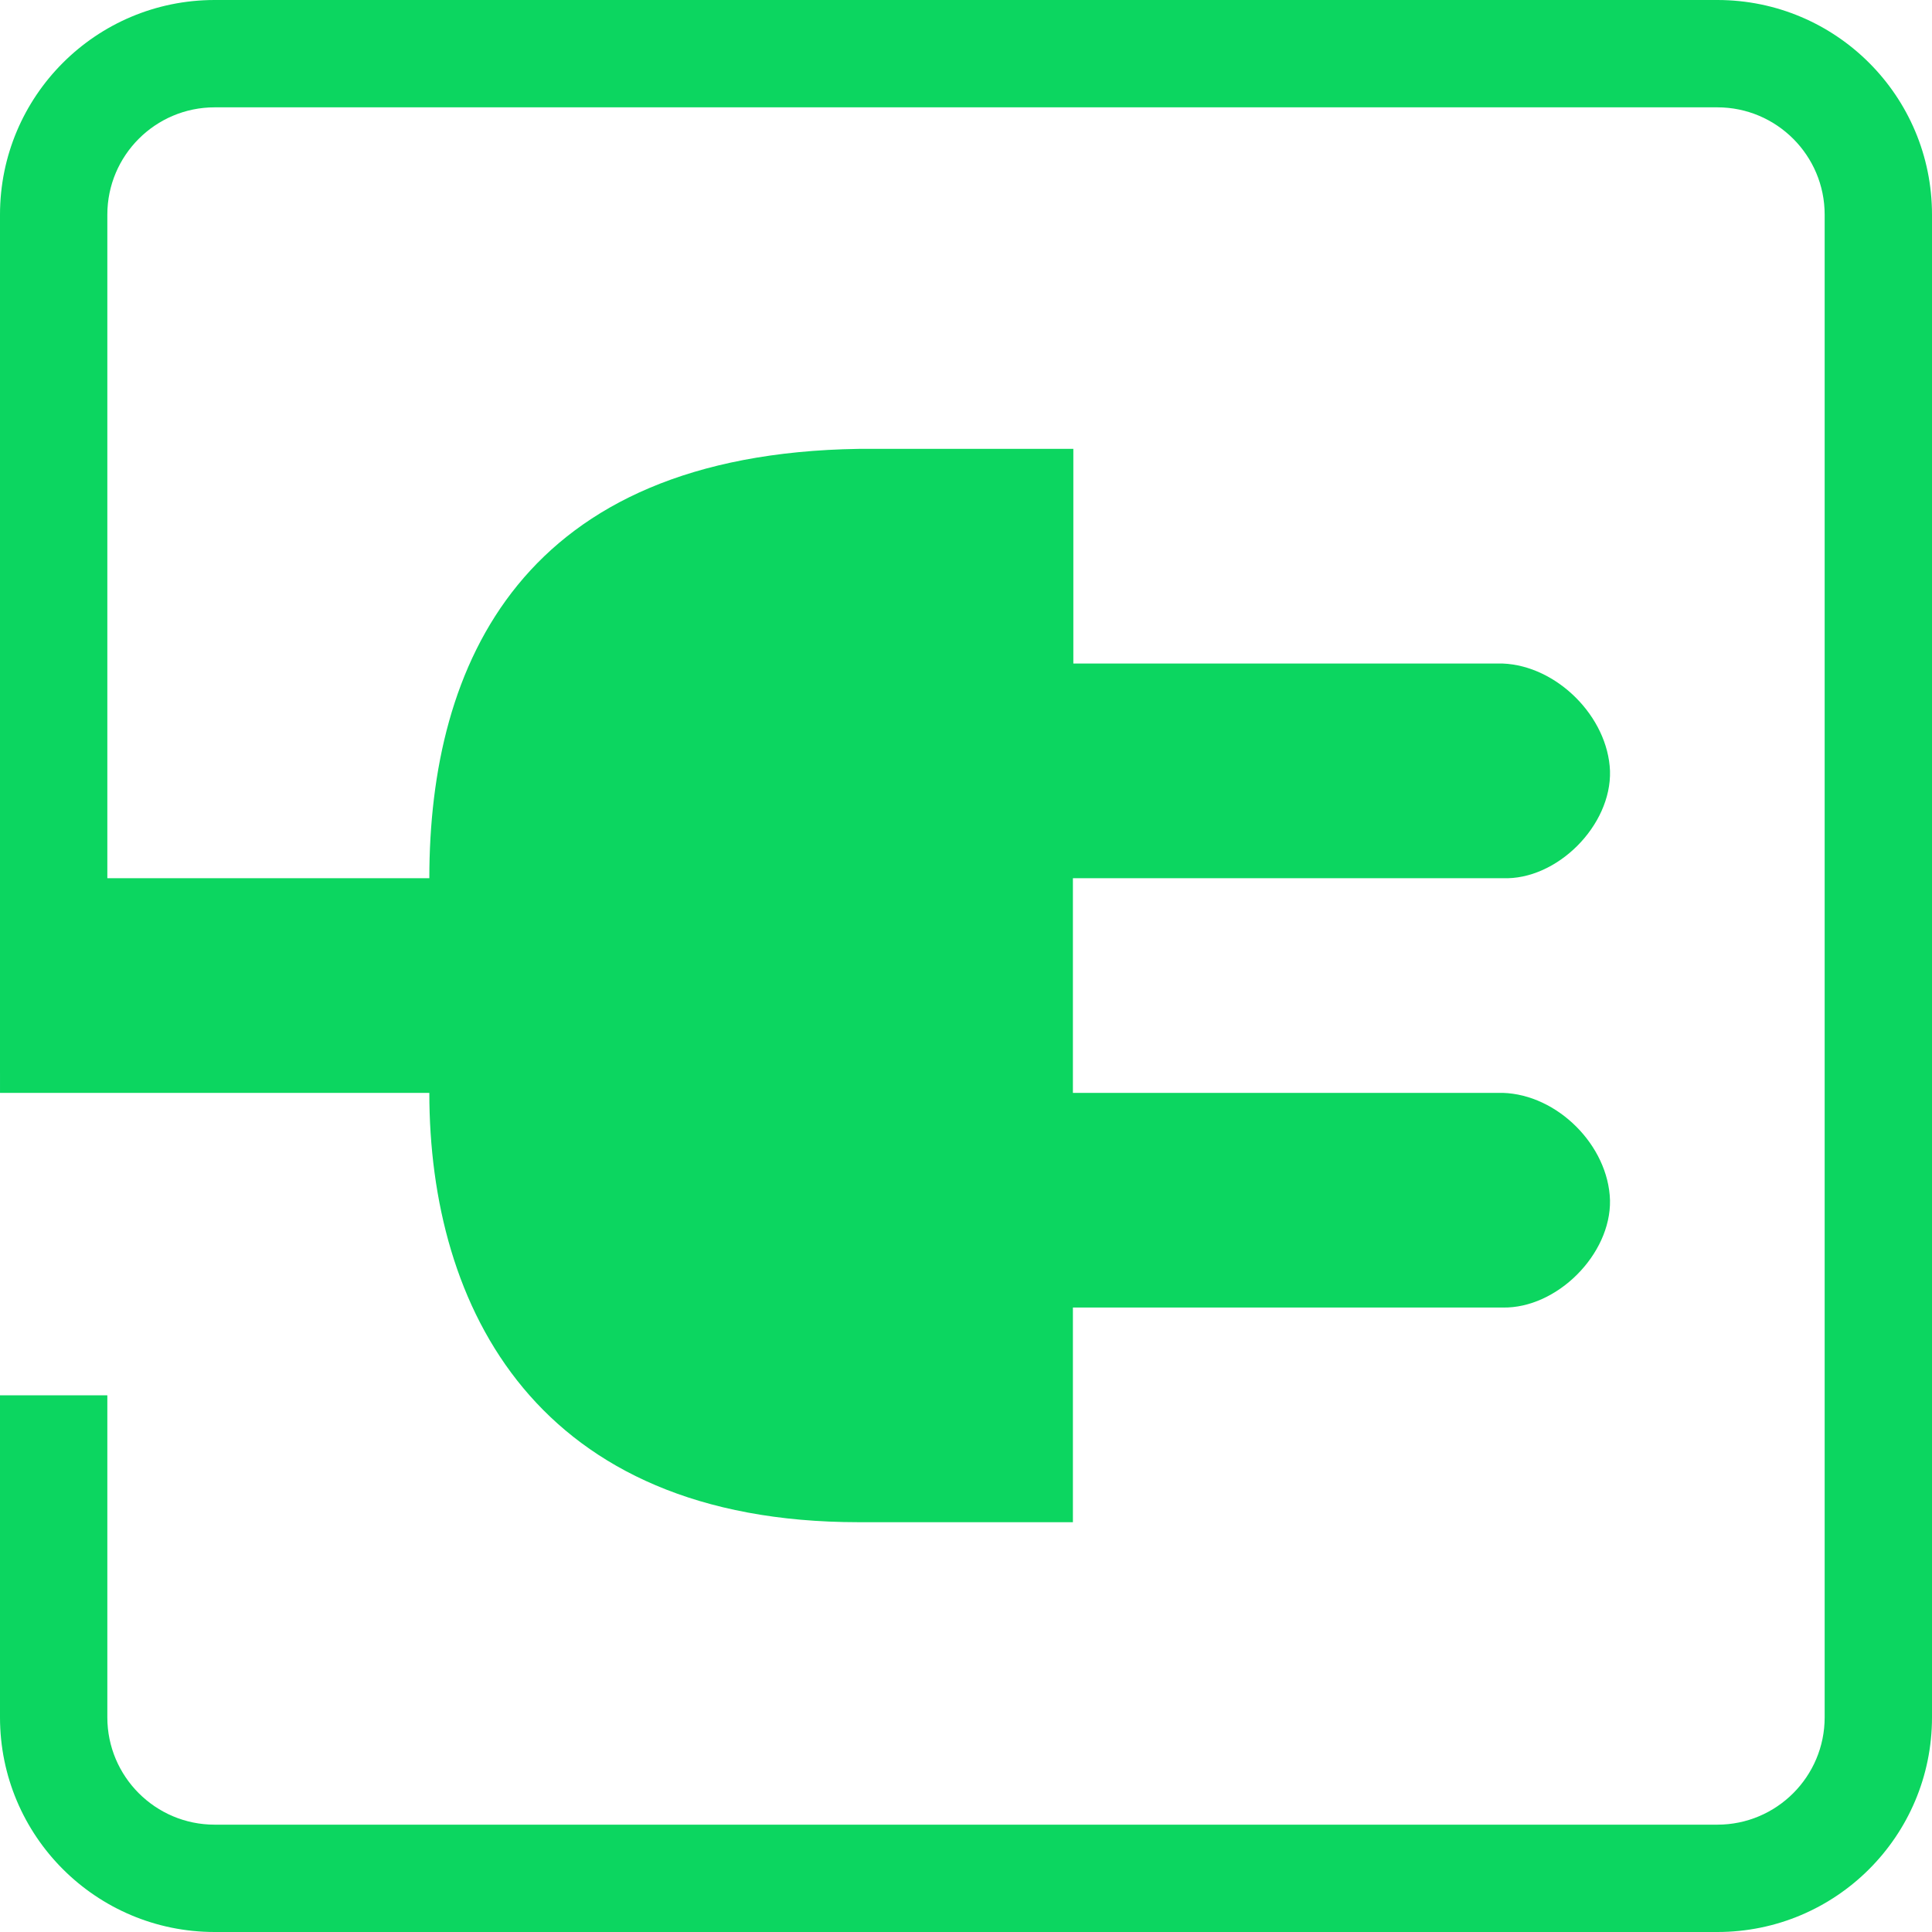 <svg width="18" height="18" viewBox="0 0 18 18" fill="none" xmlns="http://www.w3.org/2000/svg">
<path d="M15 11.182C14.985 10.672 14.51 10.197 14 10.182L9.996 10.182L9.996 8.182H14C14.505 8.202 15.015 7.692 15 7.182C14.98 6.677 14.505 6.202 14 6.182L10 6.182L10 4.182L8 4.182C4.863 4.23 4 6.182 4 8.182L8.91634e-05 8.182L8.94163e-05 9.182L8.95005e-05 10.182L4 10.182C4 12.182 5 14.182 8 14.182H9.996L9.996 12.182L14 12.182C14.505 12.192 15.01 11.687 15 11.182Z" fill="#0CD660"/>
<path fill-rule="evenodd" clip-rule="evenodd" d="M2 1H16C16.552 1 17 1.448 17 2V16C17 16.552 16.552 17 16 17H2C1.448 17 1 16.552 1 16V13H0V16C0 17.105 0.895 18 2 18H16C17.105 18 18 17.105 18 16V2C18 0.895 17.105 0 16 0H2C0.895 0 0 0.895 0 2V10H1V2C1 1.448 1.448 1 2 1Z" fill="#0CD660"/>
</svg>
